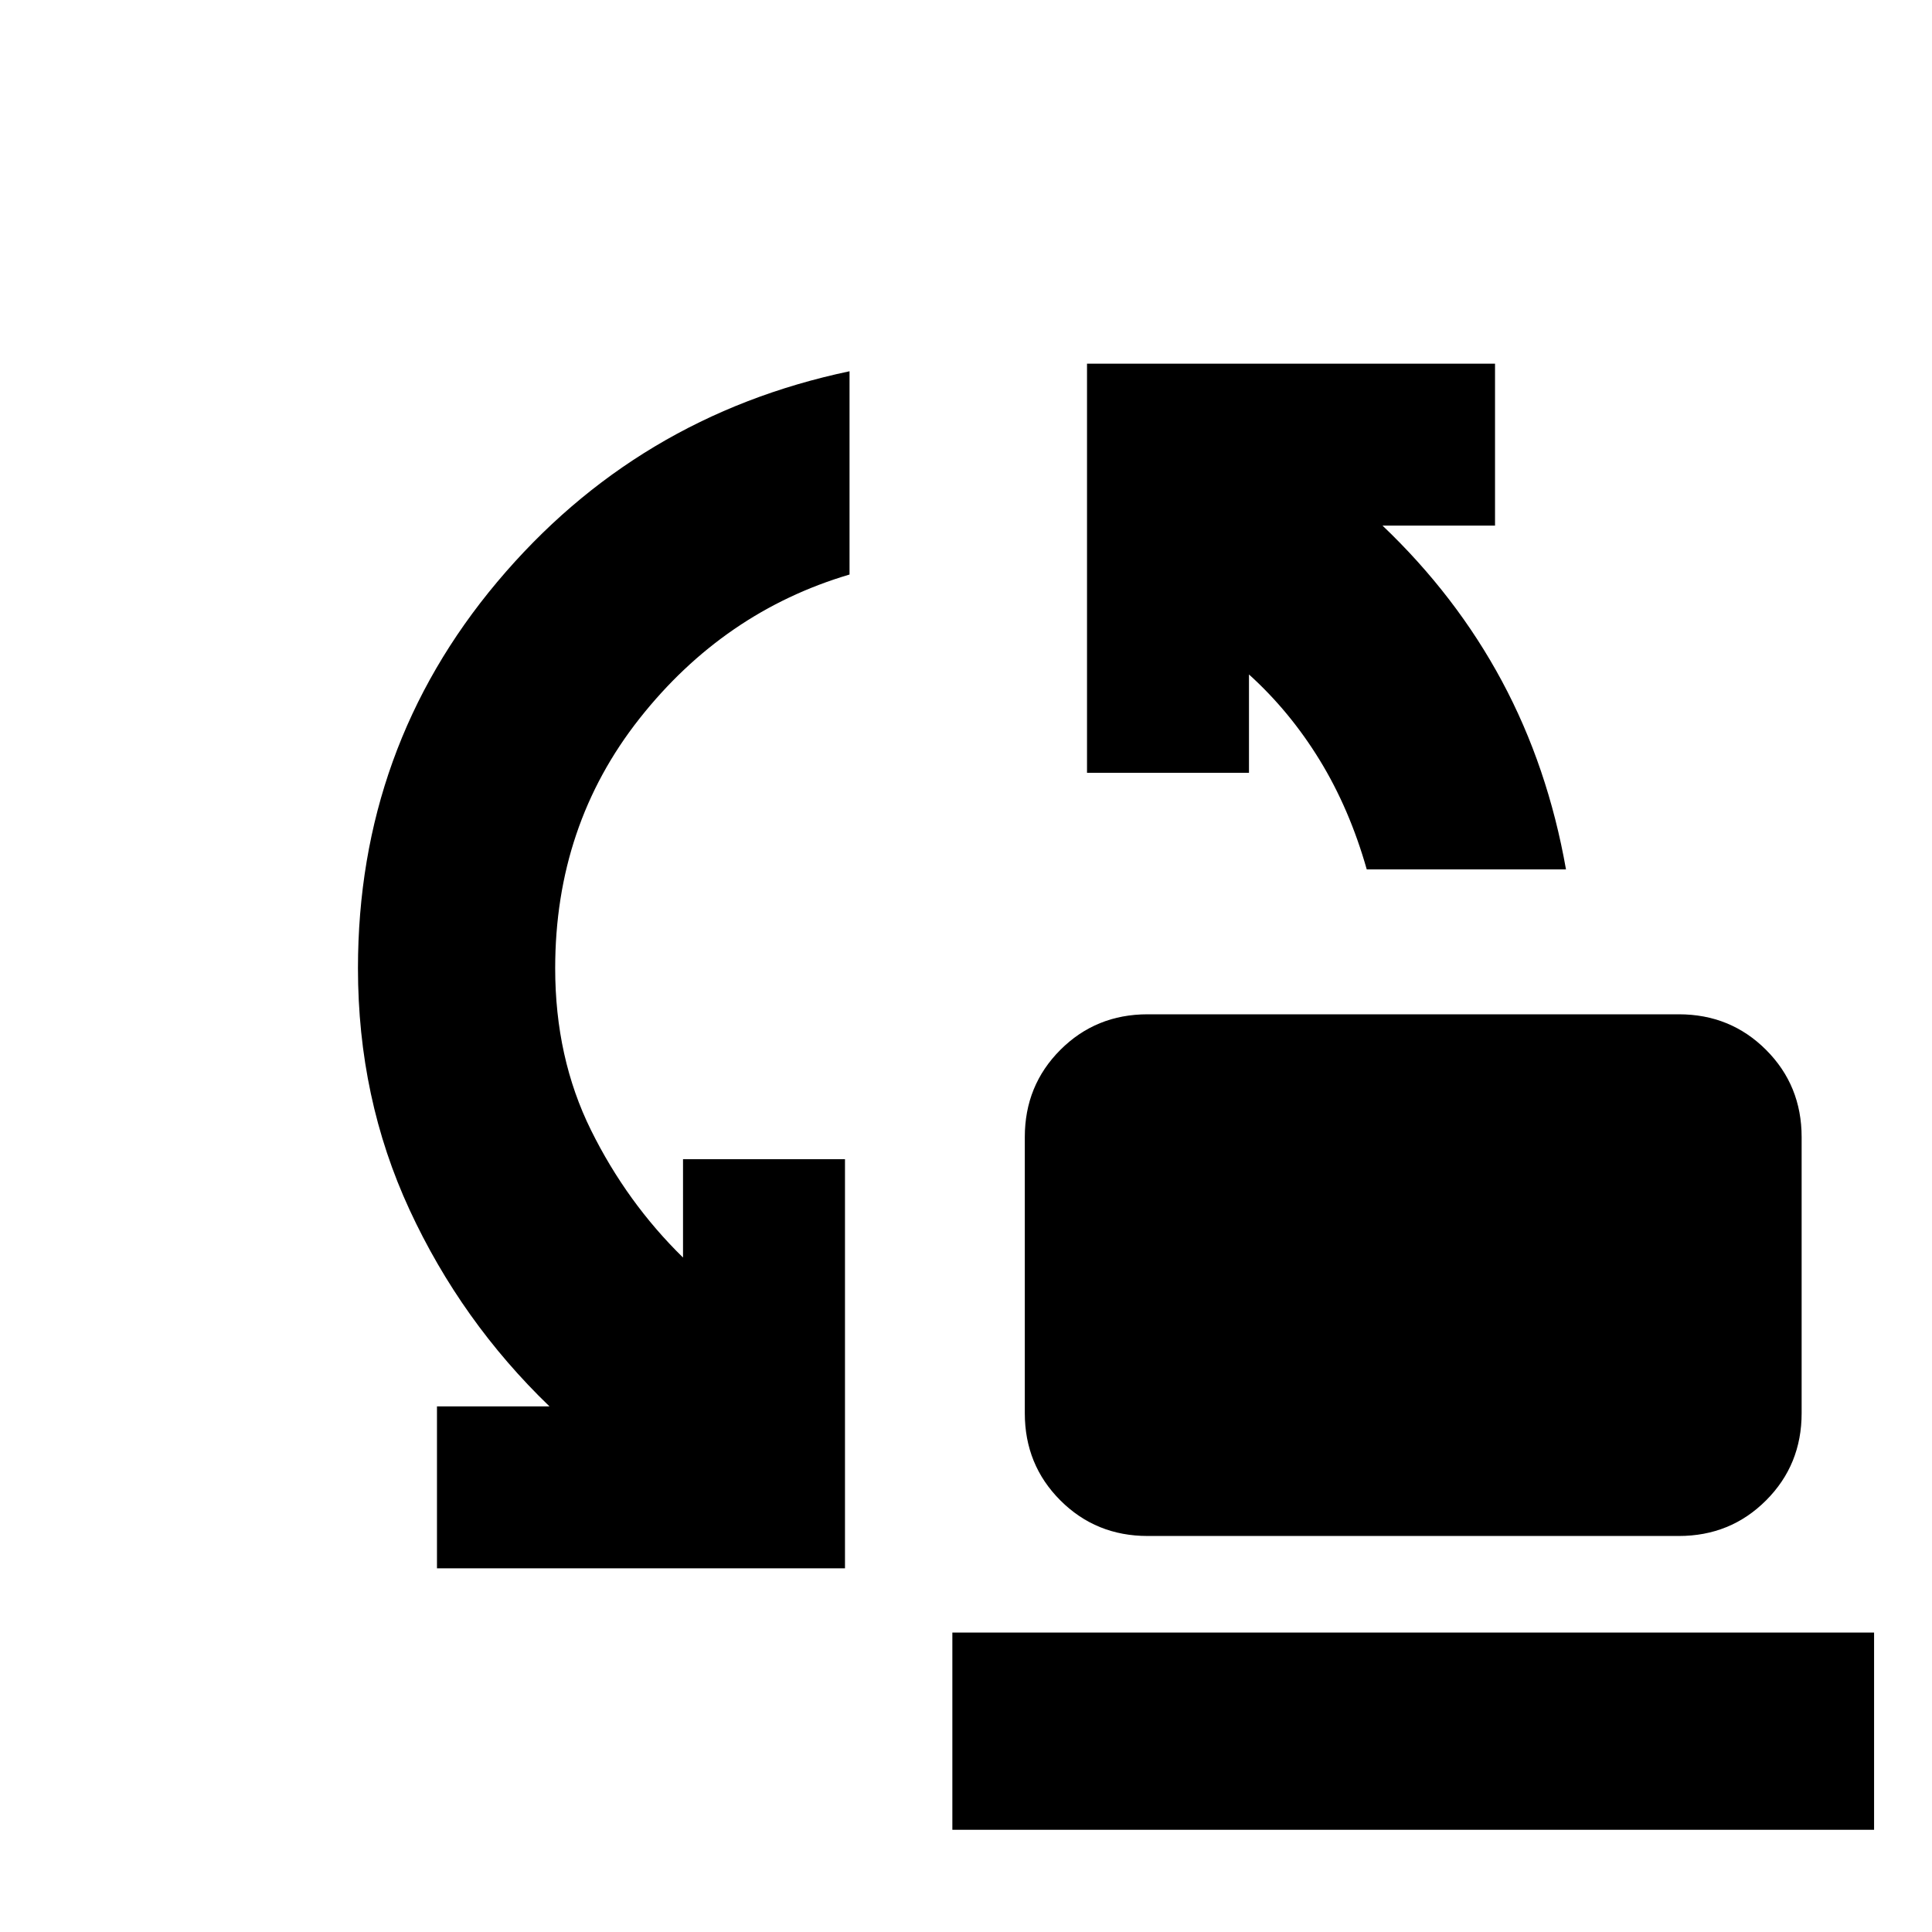 <svg xmlns="http://www.w3.org/2000/svg" height="20" viewBox="0 -960 960 960" width="20"><path d="M679.13-528q-8.57-30.17-23.41-54.36-14.84-24.19-35.11-42.51V-576h-80.48v-203.3h202.74v80.47h-55.91q36.56 34.83 59.37 77.33 22.8 42.5 31.8 93.5h-99ZM570.22-196.78q-25.65 0-43.33-17.68-17.67-17.67-17.67-43.32V-395q0-25.65 17.67-43.33Q544.57-456 570.22-456h264q25.65 0 43.32 17.67 17.68 17.68 17.68 43.33v137.22q0 25.65-17.68 43.32-17.67 17.68-43.32 17.68h-264ZM217.13-180.7v-80.47h55.91q-43.87-42.26-69.52-97.66-25.65-55.39-25.65-120.04 0-109.57 69.19-191.96 69.2-82.39 175.07-104.69v101q-62.43 18.48-104.35 71.56-41.91 53.09-41.91 124.09 0 44.46 17.8 80.45 17.81 35.98 45.72 63.29V-384h80.48v203.3H217.13ZM473.22-50.78v-98h458v98h-458Z"/></svg>